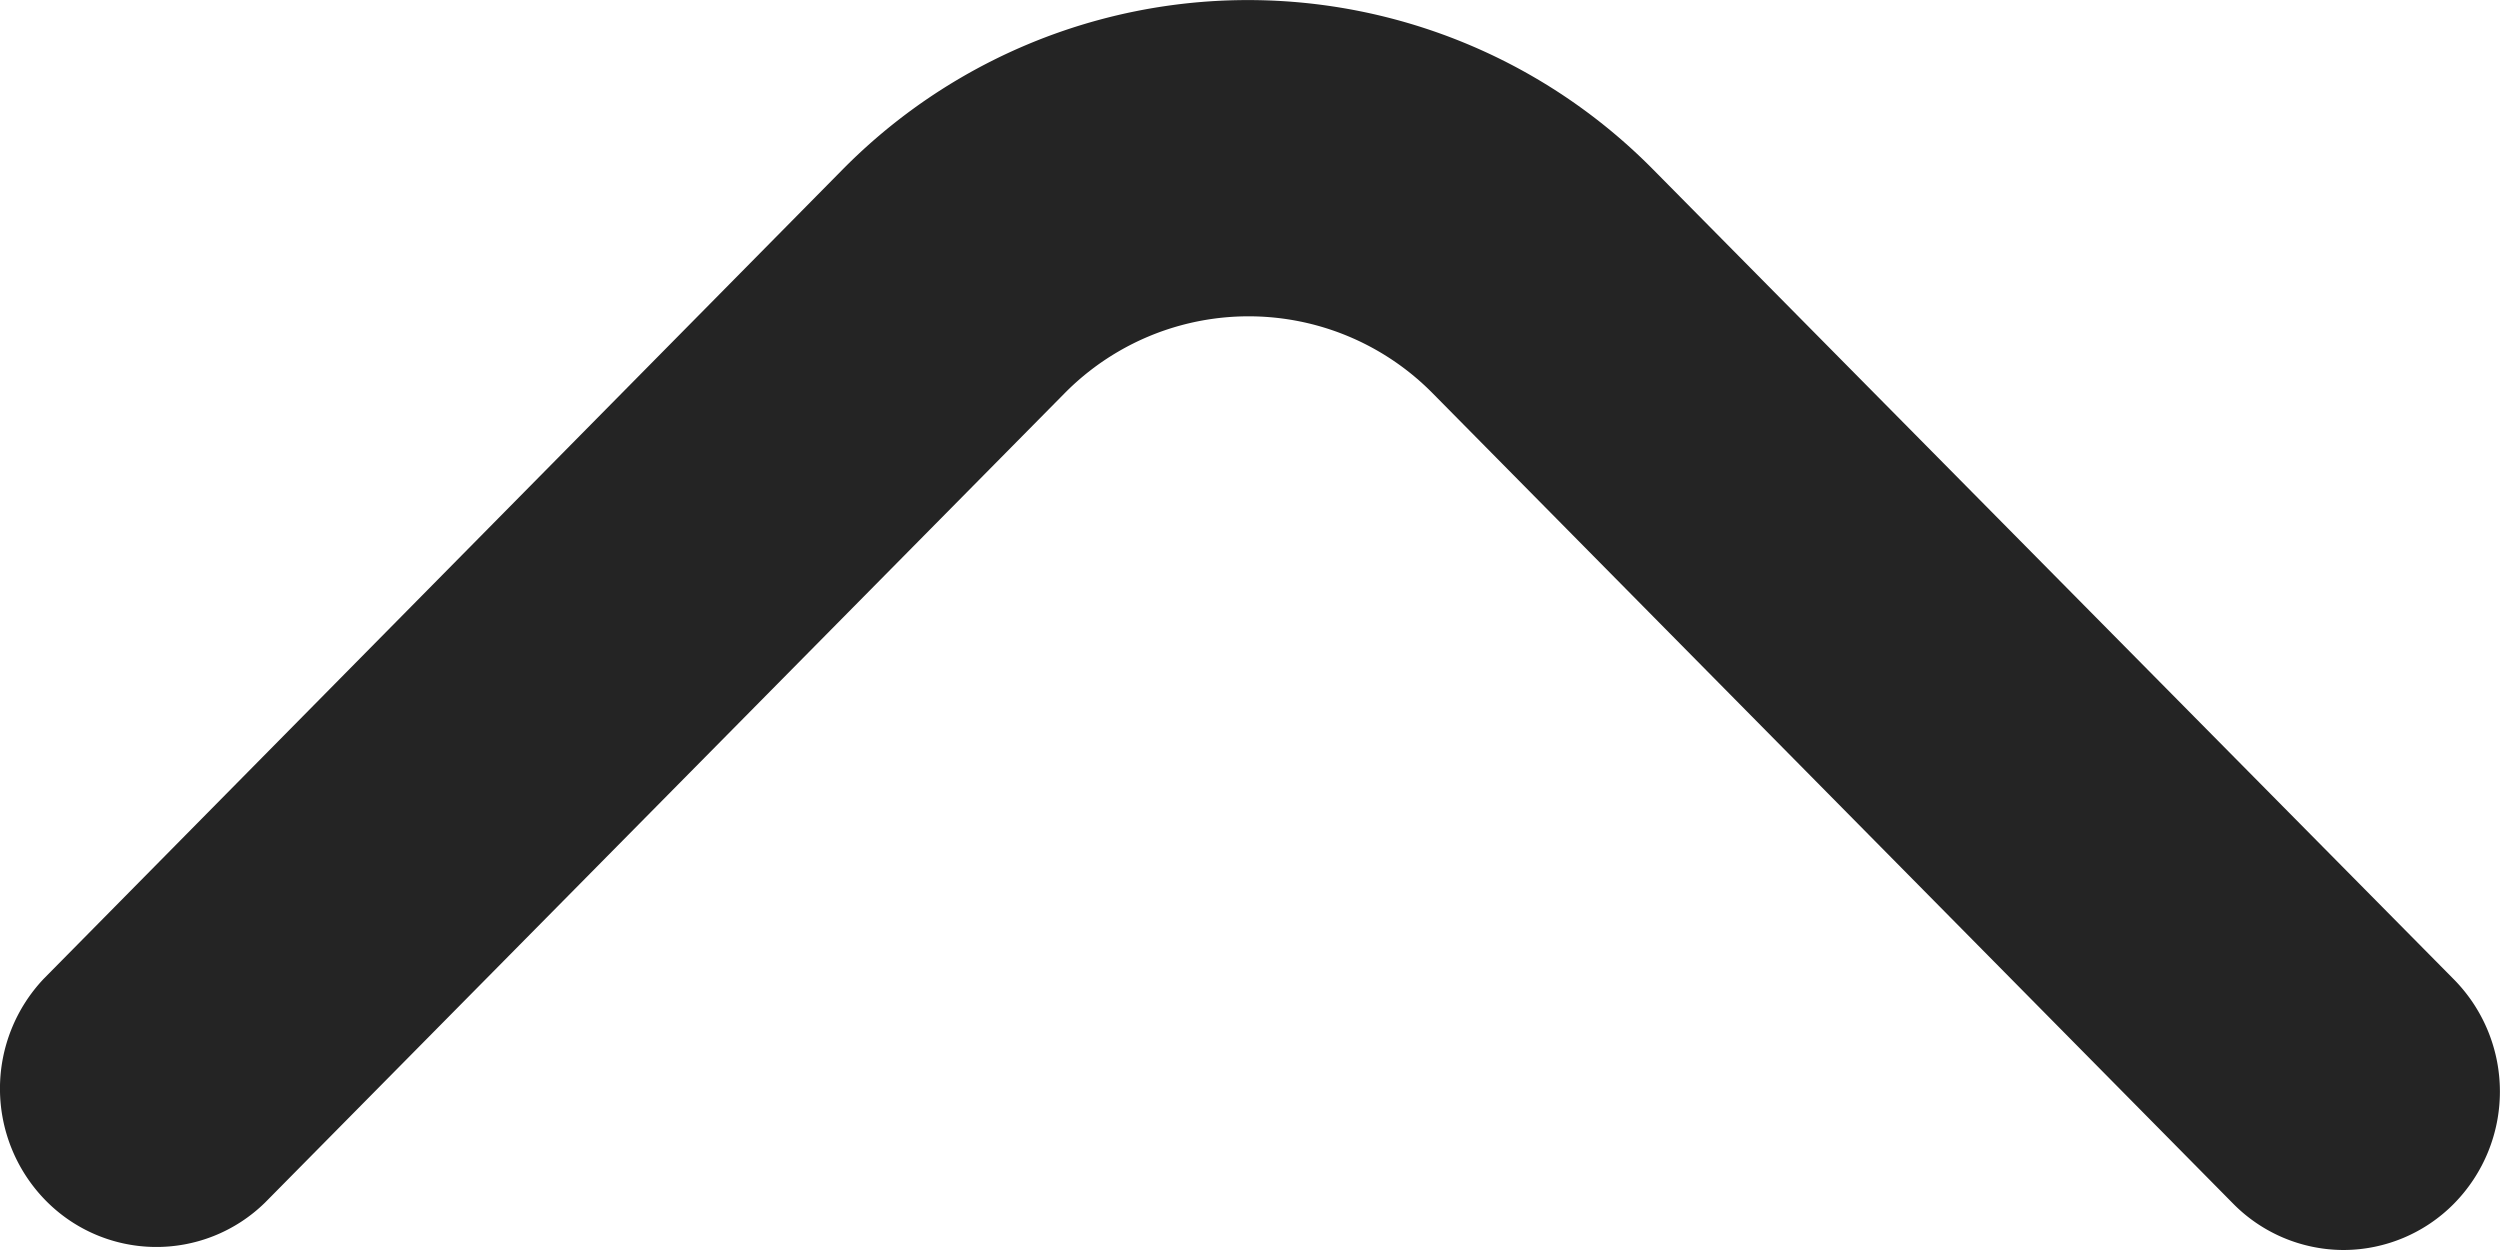 <svg xmlns="http://www.w3.org/2000/svg" width="20" height="10" viewBox="0 0 20 10">
  <path id="dropdown_reverse" data-name="dropdown reverse" d="M1.252,0a1.244,1.244,0,0,1,.884.372l6.4,6.479a2.068,2.068,0,0,0,2.95,0h0L17.879.38a1.241,1.241,0,0,1,1.77.031,1.278,1.278,0,0,1,0,1.76l-6.387,6.47a4.555,4.555,0,0,1-6.49,0L.367,2.163a1.278,1.278,0,0,1,0-1.791A1.244,1.244,0,0,1,1.252,0Z" transform="translate(20 10) rotate(180)" fill="#242424"/>
</svg>
